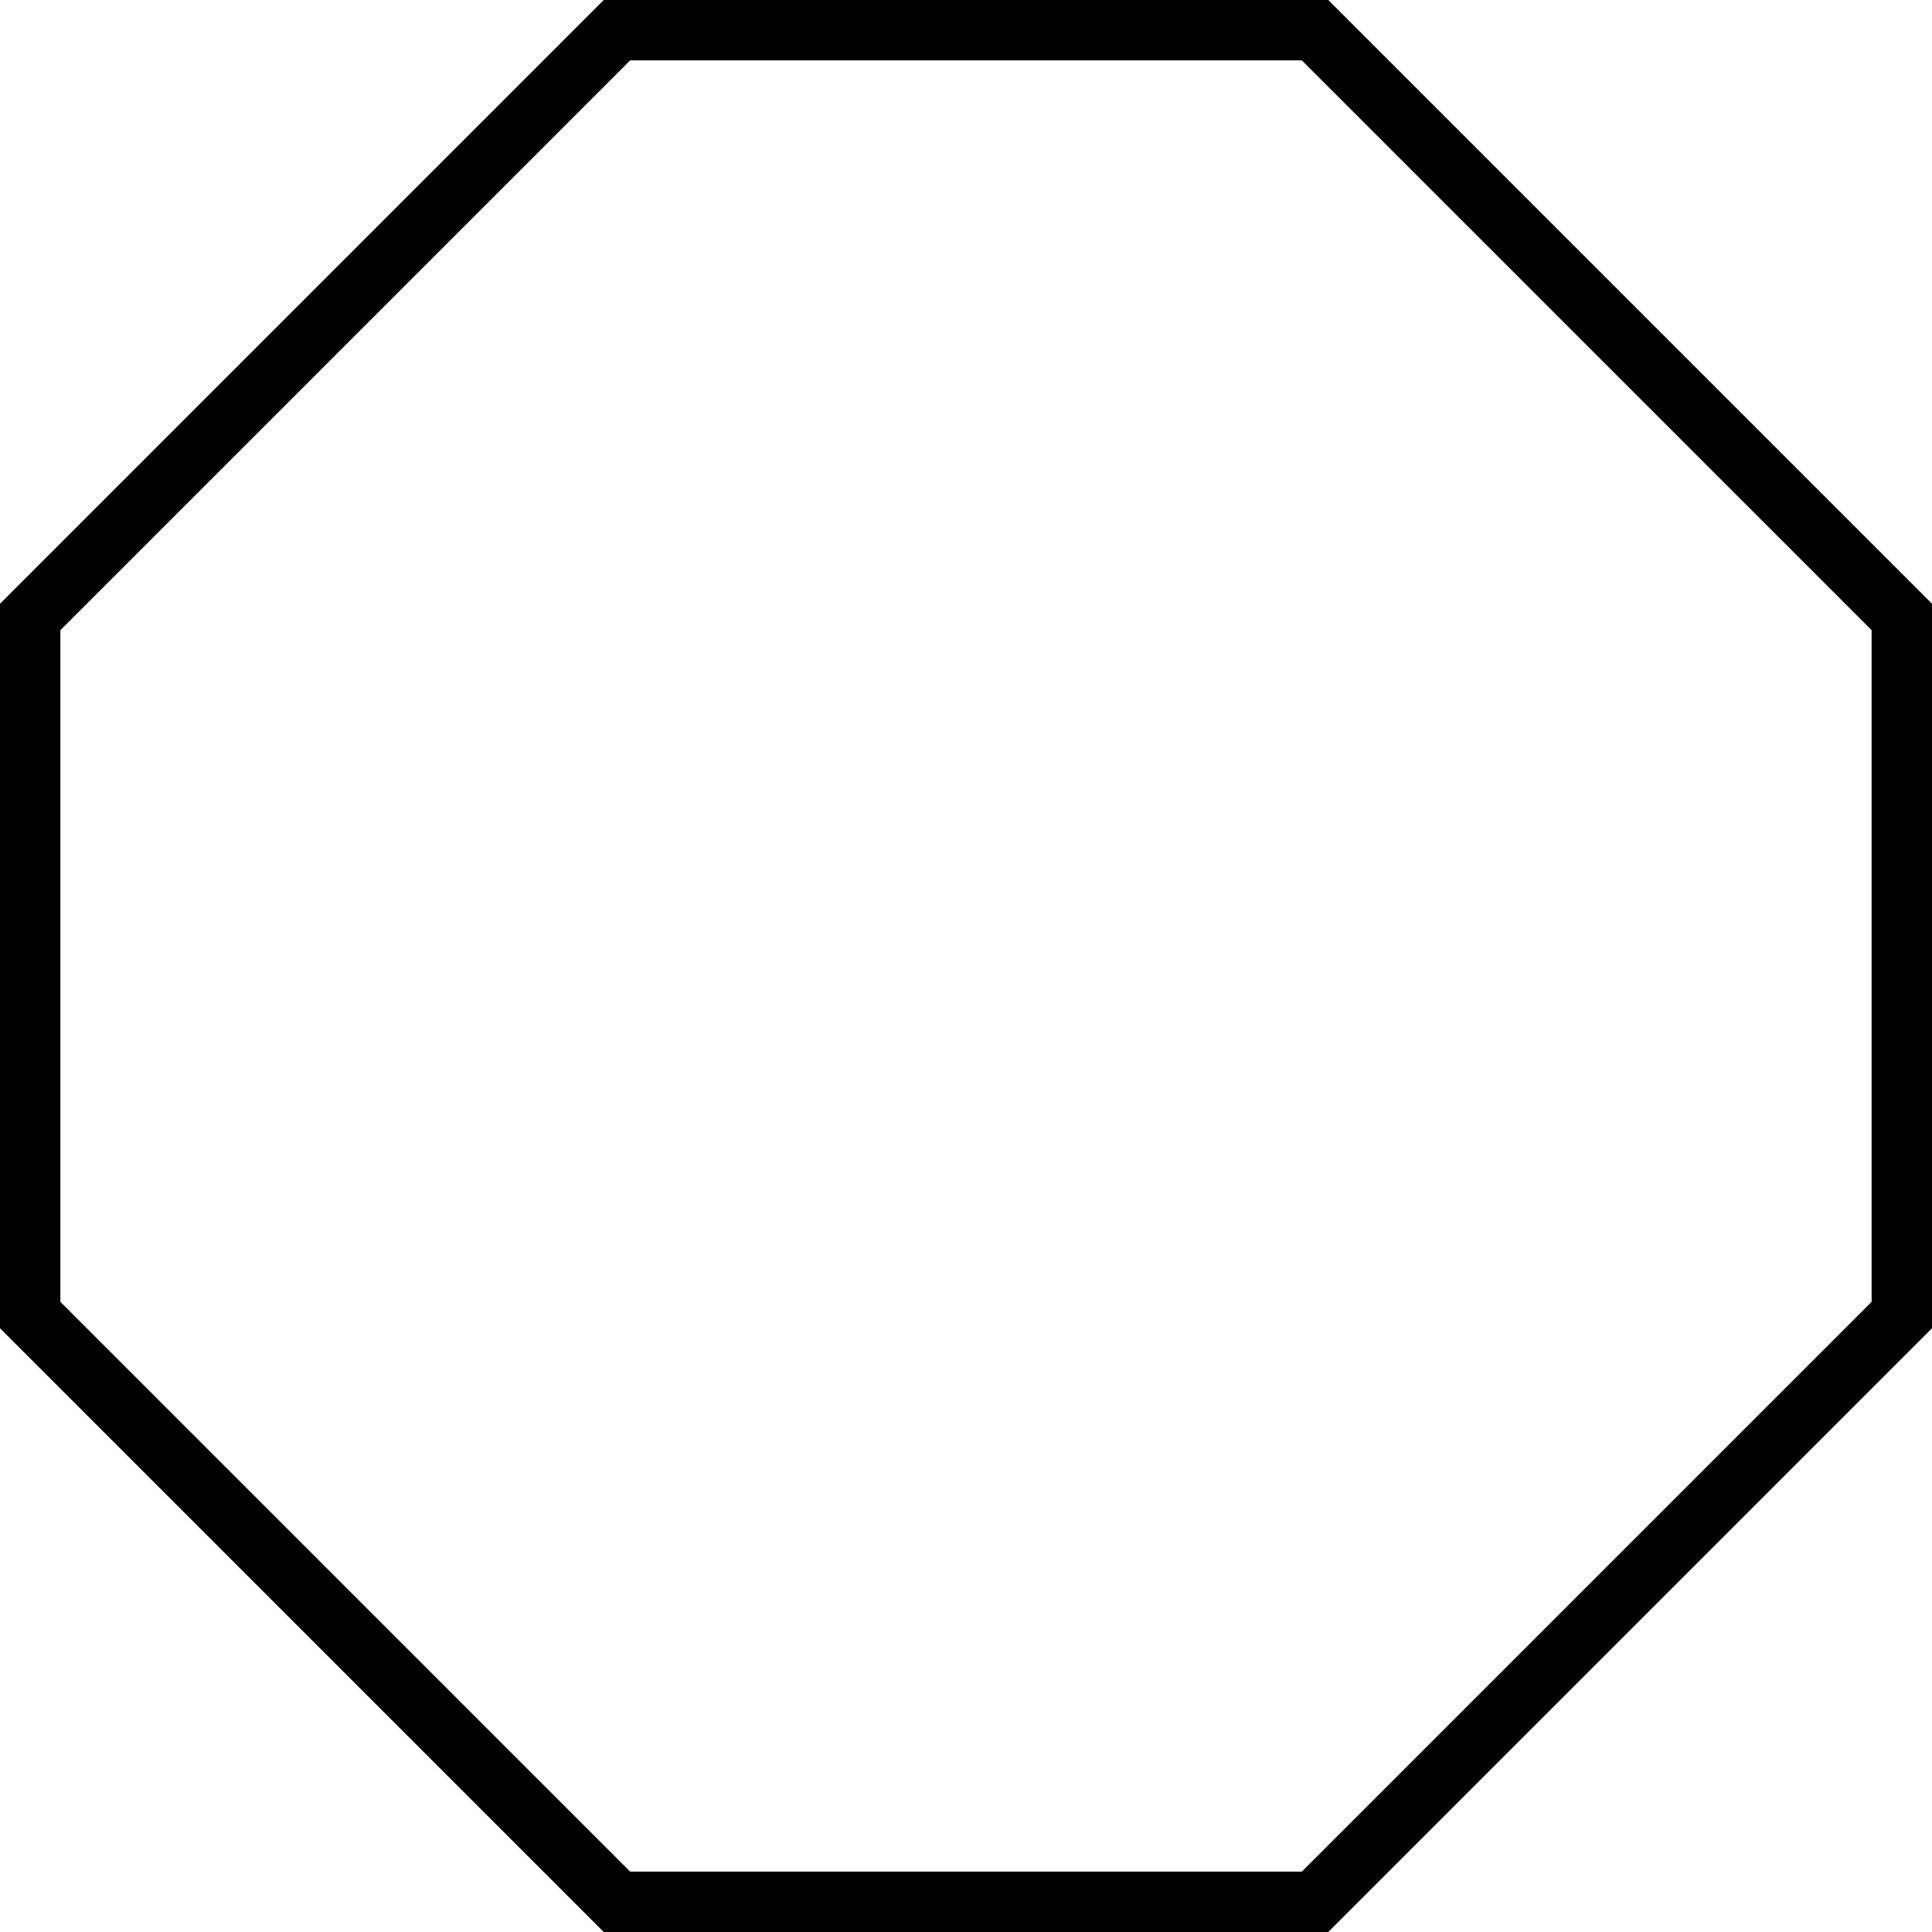 <svg xmlns="http://www.w3.org/2000/svg" viewBox="0 0 512 512">
  <path d="M 167 496 L 345 496 L 167 496 L 345 496 L 496 345 L 496 345 L 496 167 L 496 167 L 345 16 L 345 16 L 167 16 L 167 16 L 16 167 L 16 167 L 16 345 L 16 345 L 167 496 L 167 496 Z M 0 160 L 160 0 L 0 160 L 160 0 L 352 0 L 352 0 L 512 160 L 512 160 L 512 352 L 512 352 L 352 512 L 352 512 L 160 512 L 160 512 L 0 352 L 0 352 L 0 160 L 0 160 Z" />
</svg>